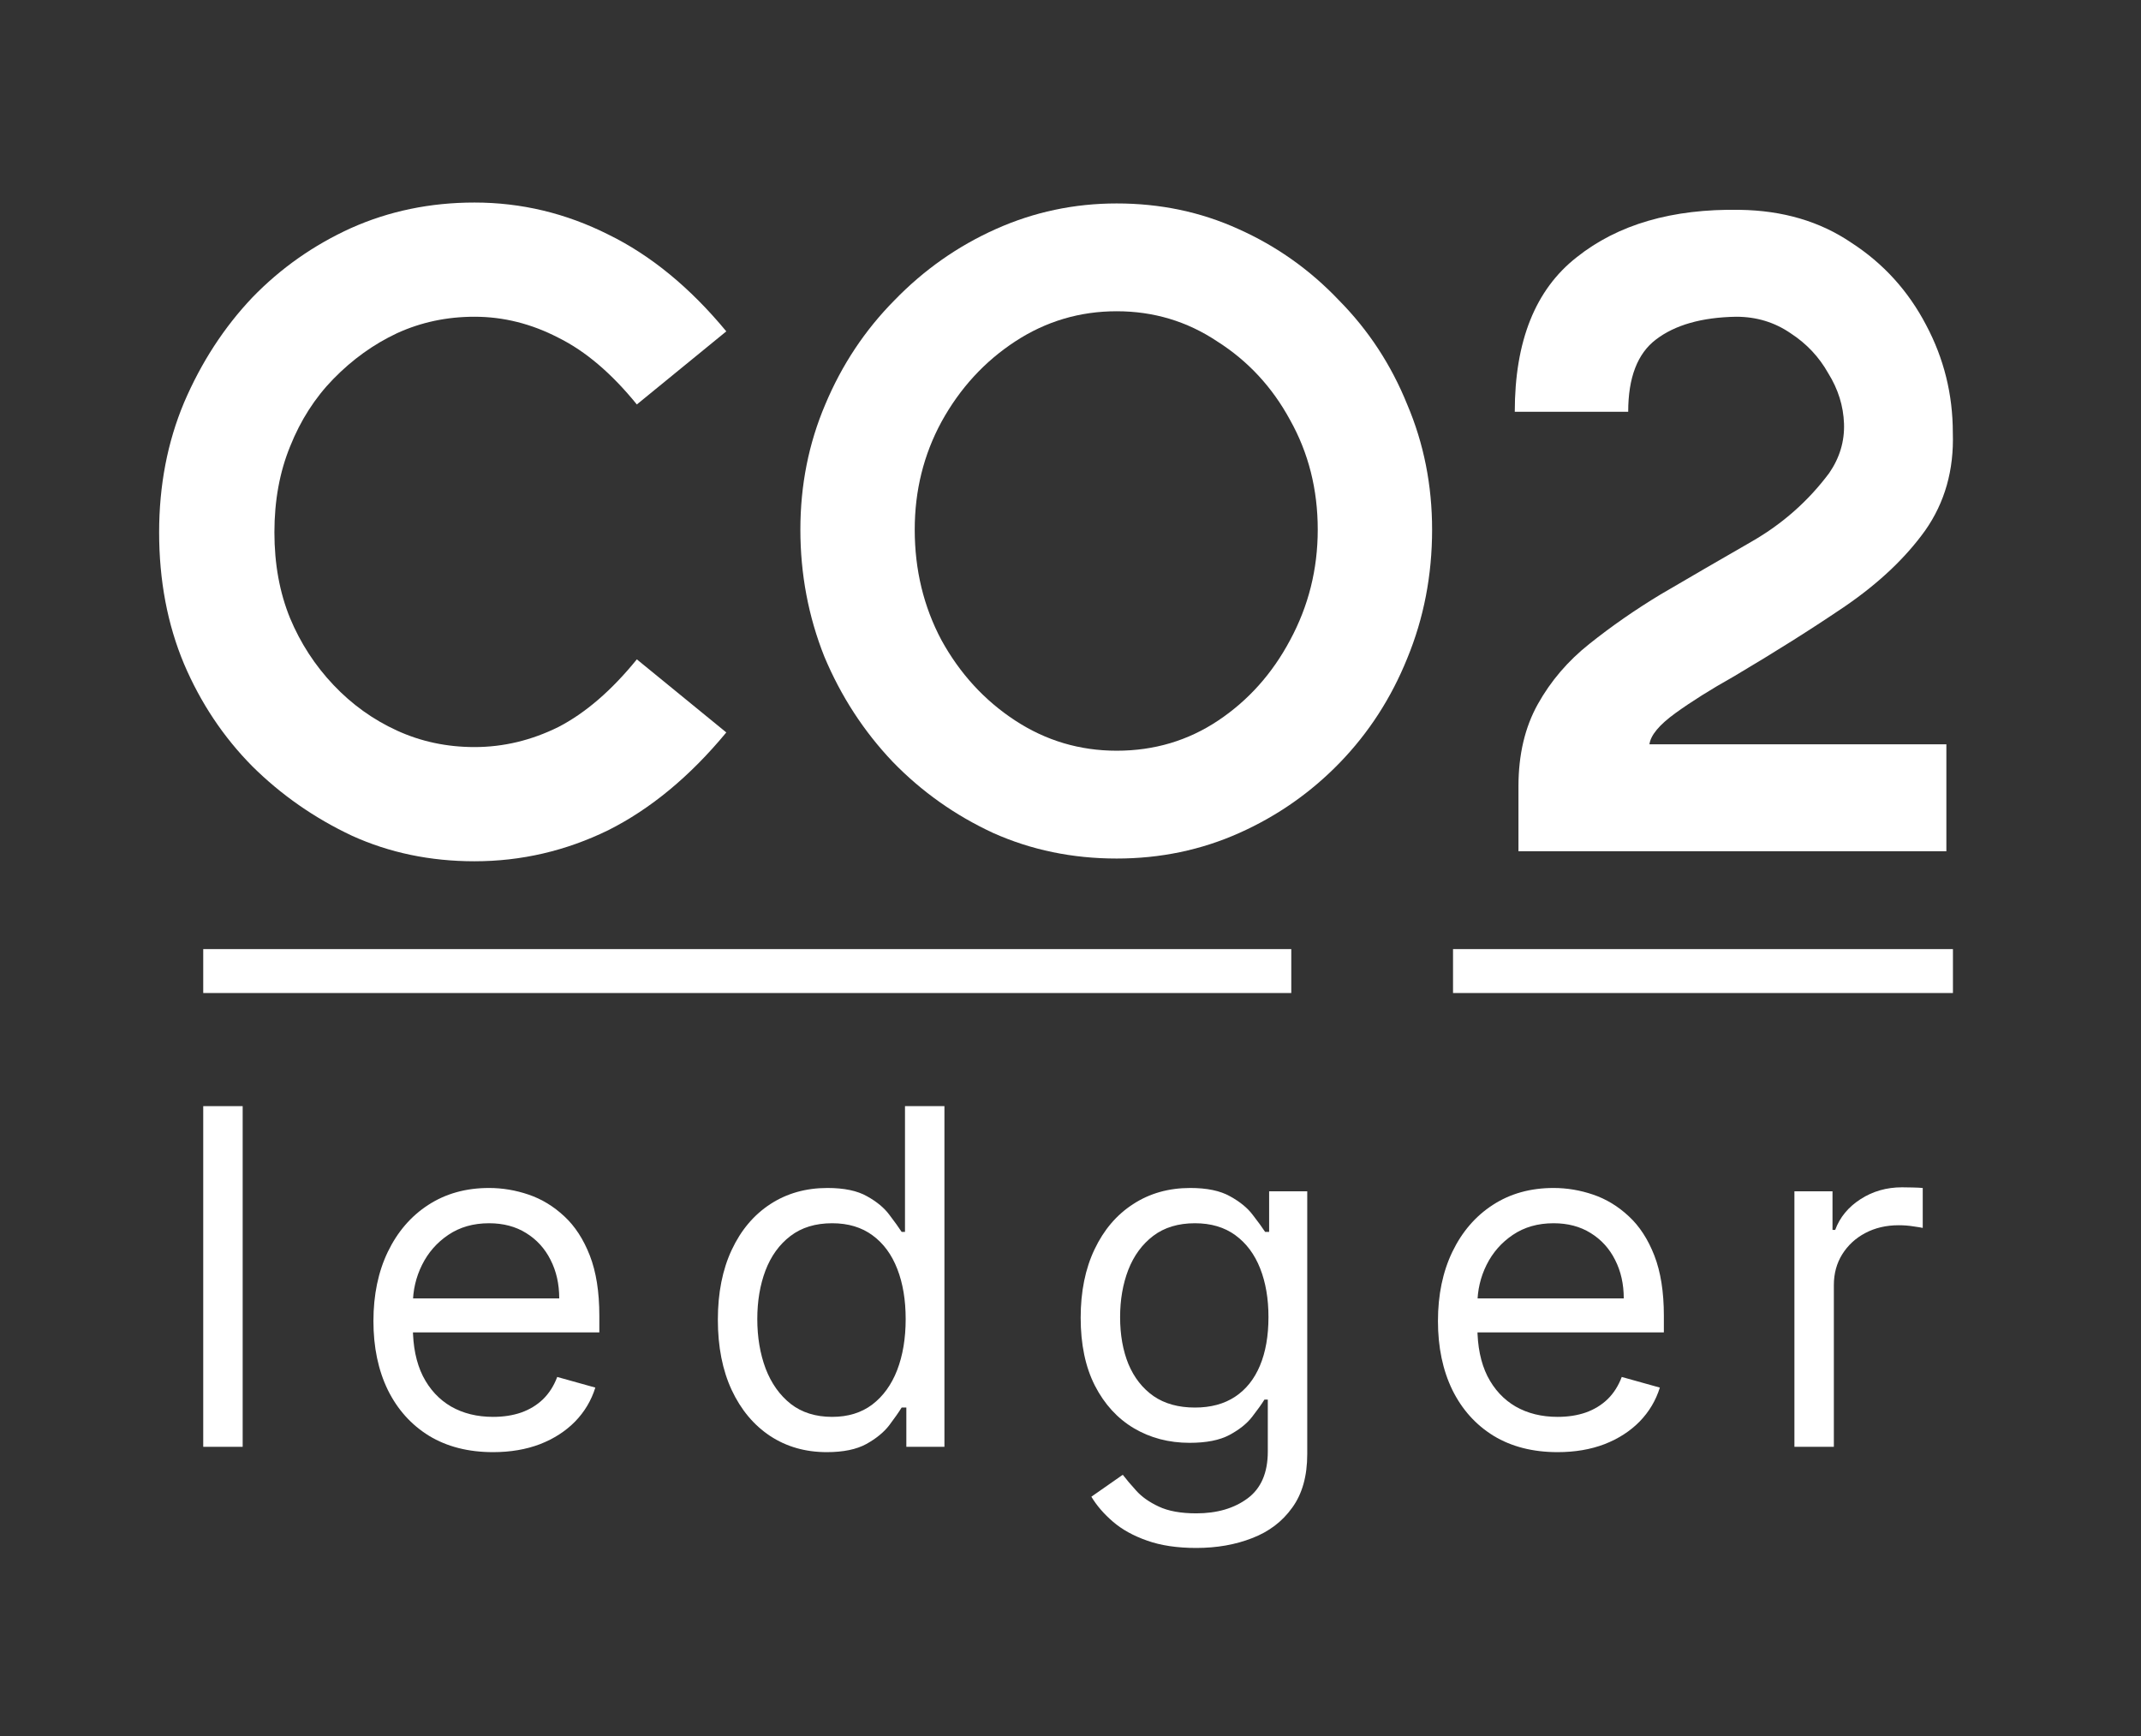 <svg width="148" height="120" viewBox="0 0 148 120" fill="none" xmlns="http://www.w3.org/2000/svg">
<rect x="0" y="0" width="148" height="120" fill="#333333" stroke="none"/>
<path d="M32.803 59.534C29.743 59.534 26.916 58.945 24.324 57.766C21.731 56.545 19.436 54.945 17.439 52.966C15.441 50.945 13.869 48.587 12.721 45.893C11.574 43.156 11 40.125 11 36.799C11 33.557 11.574 30.567 12.721 27.831C13.911 25.052 15.484 22.631 17.439 20.568C19.394 18.547 21.668 16.947 24.26 15.768C26.895 14.589 29.743 14 32.803 14C36.033 14 39.114 14.737 42.047 16.21C44.979 17.642 47.699 19.873 50.207 22.905L44.023 27.957C42.28 25.81 40.474 24.273 38.604 23.347C36.734 22.378 34.8 21.894 32.803 21.894C30.89 21.894 29.105 22.273 27.448 23.031C25.833 23.789 24.366 24.841 23.049 26.189C21.774 27.494 20.775 29.052 20.053 30.862C19.33 32.63 18.969 34.609 18.969 36.799C18.969 38.988 19.33 40.967 20.053 42.735C20.775 44.461 21.774 45.998 23.049 47.345C24.324 48.693 25.79 49.745 27.448 50.503C29.105 51.261 30.89 51.64 32.803 51.64C34.8 51.64 36.734 51.177 38.604 50.251C40.474 49.282 42.28 47.724 44.023 45.577L50.207 50.629C47.699 53.661 44.979 55.913 42.047 57.387C39.114 58.818 36.033 59.534 32.803 59.534Z" fill="white"/>
<path d="M98.996 36.609C98.996 39.767 98.422 42.735 97.275 45.514C96.169 48.251 94.618 50.65 92.621 52.714C90.623 54.776 88.307 56.398 85.672 57.576C83.037 58.755 80.211 59.345 77.193 59.345C74.133 59.345 71.285 58.755 68.65 57.576C66.016 56.355 63.699 54.713 61.702 52.65C59.704 50.545 58.132 48.124 56.984 45.388C55.879 42.609 55.327 39.683 55.327 36.609C55.327 33.536 55.9 30.652 57.048 27.957C58.195 25.22 59.789 22.82 61.829 20.758C63.869 18.652 66.207 17.01 68.842 15.832C71.477 14.653 74.261 14.063 77.193 14.063C80.211 14.063 83.016 14.653 85.608 15.832C88.243 17.01 90.559 18.652 92.557 20.758C94.597 22.82 96.169 25.22 97.275 27.957C98.422 30.652 98.996 33.536 98.996 36.609ZM91.091 36.609C91.091 33.83 90.453 31.304 89.178 29.031C87.946 26.757 86.267 24.947 84.142 23.599C82.059 22.21 79.743 21.515 77.193 21.515C74.643 21.515 72.305 22.21 70.18 23.599C68.055 24.989 66.356 26.841 65.081 29.157C63.848 31.43 63.232 33.915 63.232 36.609C63.232 39.388 63.848 41.935 65.081 44.251C66.356 46.566 68.055 48.419 70.18 49.808C72.305 51.198 74.643 51.892 77.193 51.892C79.786 51.892 82.123 51.198 84.206 49.808C86.288 48.419 87.946 46.566 89.178 44.251C90.453 41.893 91.091 39.346 91.091 36.609Z" fill="white"/>
<path d="M104.966 58.839V54.355C104.966 52.166 105.412 50.272 106.305 48.672C107.197 47.072 108.387 45.682 109.875 44.503C111.405 43.282 113.041 42.146 114.784 41.093C116.866 39.872 118.97 38.651 121.095 37.43C123.22 36.209 125.005 34.63 126.45 32.694C127.172 31.641 127.512 30.504 127.47 29.283C127.427 28.062 127.066 26.904 126.386 25.81C125.749 24.673 124.877 23.747 123.772 23.031C122.667 22.273 121.414 21.894 120.011 21.894C117.631 21.936 115.782 22.463 114.465 23.473C113.19 24.442 112.552 26.105 112.552 28.462H104.711C104.711 23.578 106.135 20.021 108.982 17.789C111.83 15.516 115.591 14.421 120.266 14.505C123.241 14.547 125.812 15.305 127.98 16.779C130.19 18.21 131.911 20.105 133.144 22.463C134.376 24.778 134.992 27.262 134.992 29.915C135.077 32.483 134.44 34.736 133.08 36.672C131.72 38.567 129.871 40.314 127.534 41.914C125.239 43.472 122.667 45.093 119.82 46.777C118.247 47.661 116.909 48.503 115.804 49.303C114.699 50.103 114.104 50.819 114.019 51.45H134.546V58.839H104.966Z" fill="white"/>
<path d="M16.775 76.46V100.009H14.049V76.46H16.775Z" fill="white"/>
<path d="M34.084 100.377C32.375 100.377 30.9 100.001 29.661 99.25C28.429 98.491 27.478 97.433 26.808 96.076C26.146 94.712 25.814 93.125 25.814 91.316C25.814 89.507 26.146 87.912 26.808 86.533C27.478 85.145 28.409 84.064 29.603 83.29C30.804 82.508 32.206 82.117 33.807 82.117C34.731 82.117 35.644 82.27 36.544 82.577C37.445 82.884 38.265 83.382 39.005 84.072C39.744 84.754 40.333 85.659 40.772 86.786C41.211 87.912 41.43 89.3 41.43 90.948V92.098H27.755V89.752H38.658C38.658 88.756 38.458 87.867 38.057 87.085C37.665 86.303 37.103 85.686 36.371 85.233C35.647 84.781 34.793 84.555 33.807 84.555C32.721 84.555 31.782 84.823 30.989 85.36C30.203 85.889 29.599 86.579 29.176 87.43C28.752 88.28 28.54 89.193 28.54 90.166V91.73C28.54 93.064 28.771 94.195 29.233 95.122C29.703 96.042 30.354 96.743 31.185 97.226C32.017 97.701 32.983 97.939 34.084 97.939C34.8 97.939 35.447 97.84 36.025 97.64C36.61 97.433 37.114 97.127 37.538 96.72C37.961 96.306 38.288 95.793 38.519 95.18L41.153 95.915C40.876 96.805 40.41 97.587 39.755 98.261C39.101 98.928 38.292 99.449 37.33 99.825C36.367 100.193 35.285 100.377 34.084 100.377Z" fill="white"/>
<path d="M57.154 100.377C55.676 100.377 54.371 100.005 53.239 99.261C52.107 98.51 51.221 97.452 50.582 96.088C49.943 94.716 49.623 93.094 49.623 91.224C49.623 89.369 49.943 87.759 50.582 86.395C51.221 85.03 52.111 83.976 53.25 83.233C54.39 82.489 55.706 82.117 57.2 82.117C58.355 82.117 59.268 82.309 59.938 82.692C60.615 83.068 61.131 83.497 61.485 83.98C61.847 84.455 62.128 84.846 62.328 85.153H62.559V76.46H65.285V100.009H62.652V97.295H62.328C62.128 97.617 61.843 98.023 61.474 98.514C61.104 98.997 60.577 99.43 59.891 99.813C59.206 100.189 58.294 100.377 57.154 100.377ZM57.524 97.939C58.617 97.939 59.541 97.656 60.296 97.088C61.05 96.513 61.624 95.72 62.017 94.708C62.409 93.689 62.606 92.512 62.606 91.178C62.606 89.86 62.413 88.706 62.028 87.717C61.643 86.721 61.073 85.946 60.319 85.394C59.564 84.835 58.633 84.555 57.524 84.555C56.369 84.555 55.406 84.85 54.636 85.44C53.874 86.023 53.3 86.816 52.915 87.82C52.538 88.817 52.349 89.936 52.349 91.178C52.349 92.435 52.542 93.577 52.927 94.605C53.319 95.624 53.897 96.437 54.659 97.042C55.429 97.64 56.384 97.939 57.524 97.939Z" fill="white"/>
<path d="M82.696 107C81.379 107 80.247 106.831 79.3 106.494C78.353 106.164 77.564 105.728 76.932 105.183C76.308 104.647 75.812 104.072 75.442 103.458L77.614 101.941C77.86 102.263 78.172 102.631 78.549 103.045C78.927 103.466 79.442 103.83 80.097 104.137C80.759 104.451 81.625 104.608 82.696 104.608C84.128 104.608 85.31 104.263 86.241 103.573C87.173 102.884 87.639 101.803 87.639 100.331V96.743H87.408C87.208 97.065 86.923 97.464 86.553 97.939C86.191 98.407 85.668 98.825 84.983 99.192C84.305 99.553 83.389 99.733 82.234 99.733C80.801 99.733 79.516 99.396 78.376 98.721C77.244 98.046 76.347 97.065 75.685 95.778C75.03 94.49 74.703 92.926 74.703 91.086C74.703 89.277 75.023 87.702 75.662 86.36C76.301 85.011 77.19 83.969 78.33 83.233C79.469 82.489 80.786 82.117 82.28 82.117C83.435 82.117 84.351 82.309 85.029 82.692C85.714 83.068 86.238 83.497 86.6 83.98C86.969 84.455 87.254 84.846 87.454 85.153H87.731V82.347H90.365V100.515C90.365 102.033 90.018 103.267 89.325 104.217C88.64 105.176 87.716 105.877 86.553 106.322C85.398 106.774 84.112 107 82.696 107ZM82.603 97.295C83.697 97.295 84.621 97.046 85.375 96.548C86.13 96.05 86.703 95.333 87.096 94.398C87.489 93.462 87.685 92.343 87.685 91.04C87.685 89.768 87.493 88.645 87.108 87.671C86.723 86.698 86.153 85.935 85.398 85.383C84.644 84.831 83.712 84.555 82.603 84.555C81.448 84.555 80.486 84.846 79.716 85.429C78.953 86.011 78.38 86.793 77.995 87.775C77.618 88.756 77.429 89.844 77.429 91.04C77.429 92.267 77.621 93.351 78.006 94.294C78.399 95.229 78.977 95.965 79.739 96.502C80.509 97.031 81.464 97.295 82.603 97.295Z" fill="white"/>
<path d="M107.671 100.377C105.962 100.377 104.487 100.001 103.248 99.25C102.016 98.491 101.065 97.433 100.395 96.076C99.733 94.712 99.401 93.125 99.401 91.316C99.401 89.507 99.733 87.912 100.395 86.533C101.065 85.145 101.996 84.064 103.19 83.29C104.391 82.508 105.792 82.117 107.394 82.117C108.318 82.117 109.23 82.27 110.131 82.577C111.032 82.884 111.852 83.382 112.591 84.072C113.331 84.754 113.92 85.659 114.359 86.786C114.797 87.912 115.017 89.3 115.017 90.948V92.098H101.342V89.752H112.245C112.245 88.756 112.045 87.867 111.644 87.085C111.252 86.303 110.69 85.686 109.958 85.233C109.234 84.781 108.38 84.555 107.394 84.555C106.308 84.555 105.369 84.823 104.576 85.36C103.79 85.889 103.186 86.579 102.762 87.43C102.339 88.28 102.127 89.193 102.127 90.166V91.73C102.127 93.064 102.358 94.195 102.82 95.122C103.29 96.042 103.941 96.743 104.772 97.226C105.604 97.701 106.57 97.939 107.671 97.939C108.387 97.939 109.034 97.84 109.612 97.64C110.197 97.433 110.701 97.127 111.125 96.72C111.548 96.306 111.875 95.793 112.106 95.18L114.74 95.915C114.463 96.805 113.997 97.587 113.342 98.261C112.688 98.928 111.879 99.449 110.917 99.825C109.954 100.193 108.872 100.377 107.671 100.377Z" fill="white"/>
<path d="M124.042 100.009V82.347H126.675V85.015H126.86C127.184 84.141 127.769 83.432 128.616 82.888C129.463 82.343 130.418 82.071 131.48 82.071C131.68 82.071 131.931 82.075 132.231 82.083C132.531 82.09 132.758 82.102 132.912 82.117V84.877C132.82 84.854 132.608 84.819 132.277 84.773C131.954 84.72 131.611 84.693 131.249 84.693C130.387 84.693 129.617 84.873 128.939 85.233C128.269 85.586 127.738 86.077 127.345 86.705C126.96 87.326 126.768 88.035 126.768 88.832V100.009H124.042Z" fill="white"/>
<rect x="14.049" y="65.605" width="75.213" height="3.036" fill="white"/>
<rect x="100.443" y="65.605" width="34.557" height="3.036" fill="white"/>
</svg>
